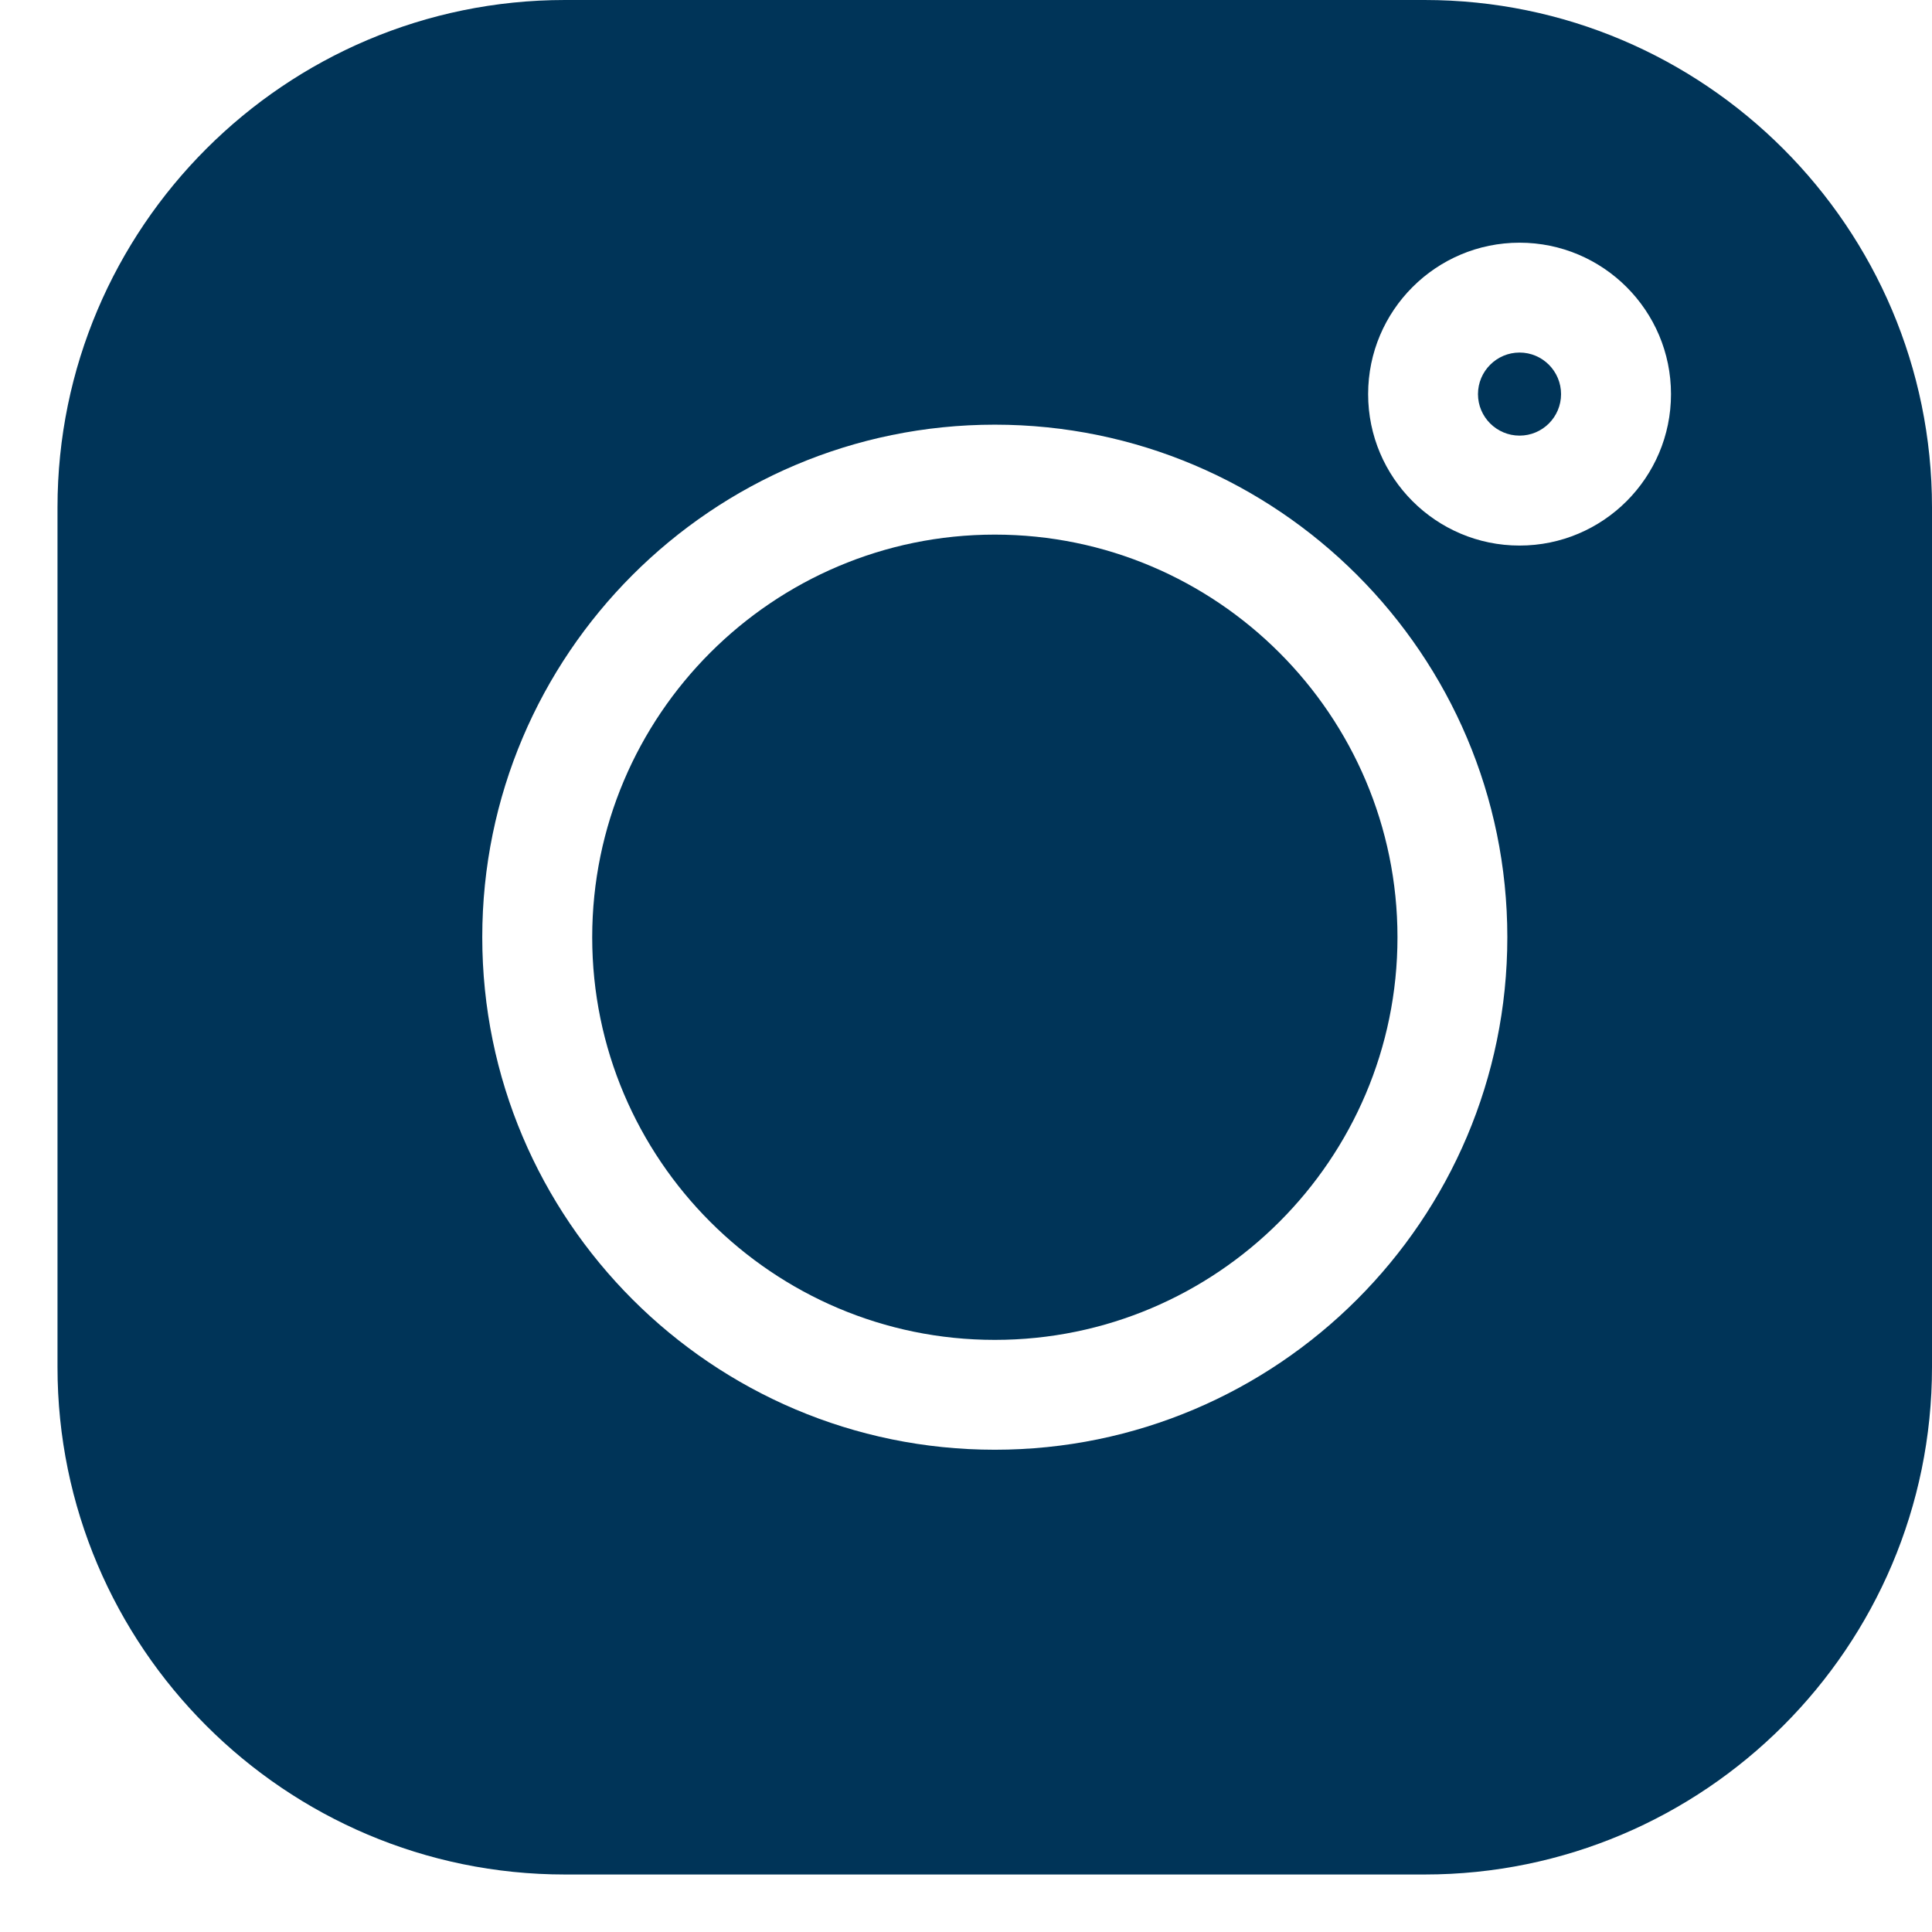 <svg width="21" height="21" viewBox="0 0 21 21" fill="none" xmlns="http://www.w3.org/2000/svg">
<path d="M15.485 0H6.141C3.1 0 0.625 2.474 0.625 5.515V14.86C0.625 17.901 3.1 20.375 6.141 20.375H15.485C18.526 20.375 21 17.901 21 14.86V5.515C21 2.474 18.526 0 15.485 0V0ZM10.813 15.758C7.741 15.758 5.242 13.259 5.242 10.187C5.242 7.115 7.741 4.616 10.813 4.616C13.885 4.616 16.384 7.115 16.384 10.187C16.384 13.259 13.885 15.758 10.813 15.758ZM16.517 5.93C15.609 5.93 14.871 5.192 14.871 4.284C14.871 3.376 15.609 2.638 16.517 2.638C17.425 2.638 18.163 3.376 18.163 4.284C18.163 5.192 17.425 5.93 16.517 5.93Z" fill="#003458"/>
<path d="M10.813 5.811C8.4 5.811 6.437 7.774 6.437 10.188C6.437 12.601 8.4 14.564 10.813 14.564C13.226 14.564 15.19 12.601 15.19 10.188C15.19 7.774 13.226 5.811 10.813 5.811Z" fill="#003458"/>
<path d="M16.517 3.832C16.268 3.832 16.065 4.035 16.065 4.284C16.065 4.533 16.268 4.735 16.517 4.735C16.766 4.735 16.968 4.533 16.968 4.284C16.968 4.035 16.766 3.832 16.517 3.832Z" fill="#003458"/>
</svg>
